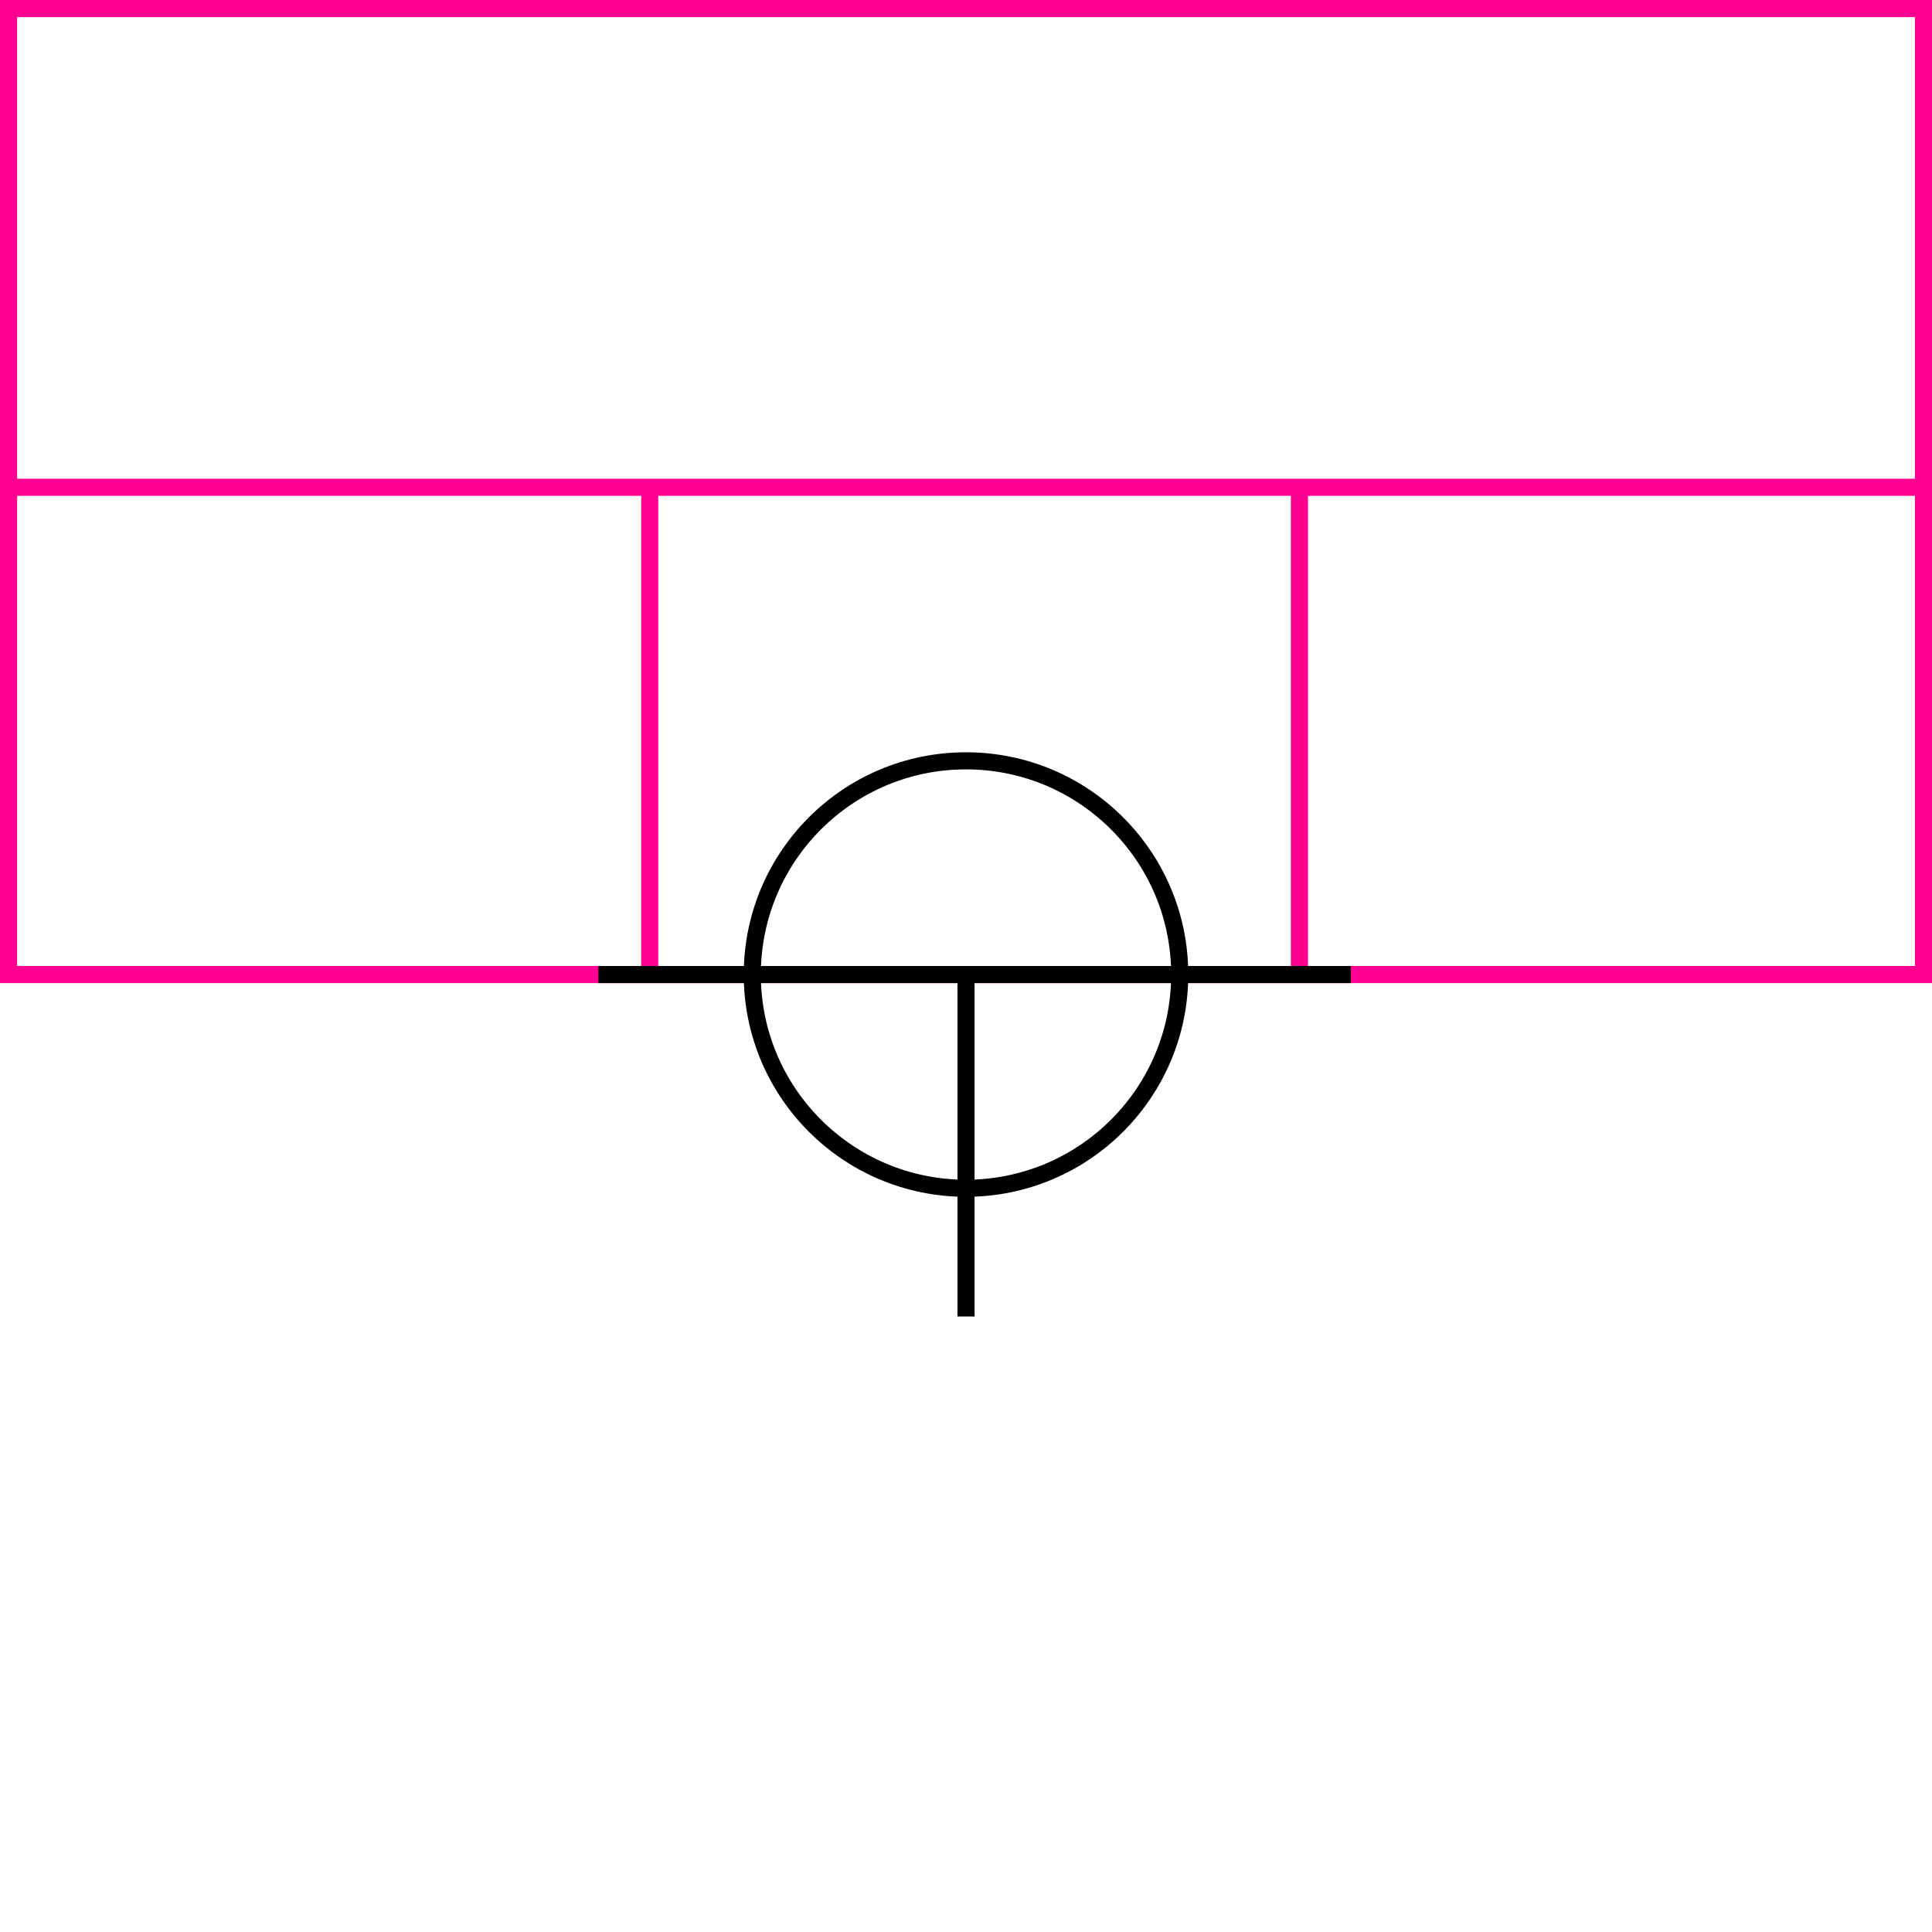 <svg xmlns="http://www.w3.org/2000/svg" height="226" width="226">
 <g>
  <title>background</title>
  <rect fill="#fff" height="226" id="canvas_background" width="226" x="0" y="0"></rect>
 </g>
 <g>
  <title>Form</title>
  <rect fill="#fff" height="113" id="svg_3" stroke="#FF0090" stroke-width="2" width="224" x="1" y="1"></rect>
  <line fill="none" id="svg_4" stroke="#FF0090" stroke-width="2" x1="0" x2="226" y1="57" y2="57"></line>
  <line fill="none" id="svg_5" stroke="#FF0090" stroke-width="2" x1="76" x2="76" y1="57" y2="114"></line>
  <line fill="none" id="svg_10" stroke="#FF0090" stroke-width="2" x1="152" x2="152" y1="57" y2="114"></line>
 </g>
 <g>
  <title>NAP</title>
  <ellipse cx="113" cy="114" fill="none" id="svg21" rx="25" ry="25" stroke="#000" stroke-width="2"></ellipse>
  <line fill="none" id="svg22" stroke="#000" stroke-width="2" x1="70" x2="158" y1="114" y2="114"></line>
  <line fill="none" id="svg23" stroke="#000" stroke-width="2" x1="113" x2="113" y1="154" y2="114"></line>
 </g>
</svg>
